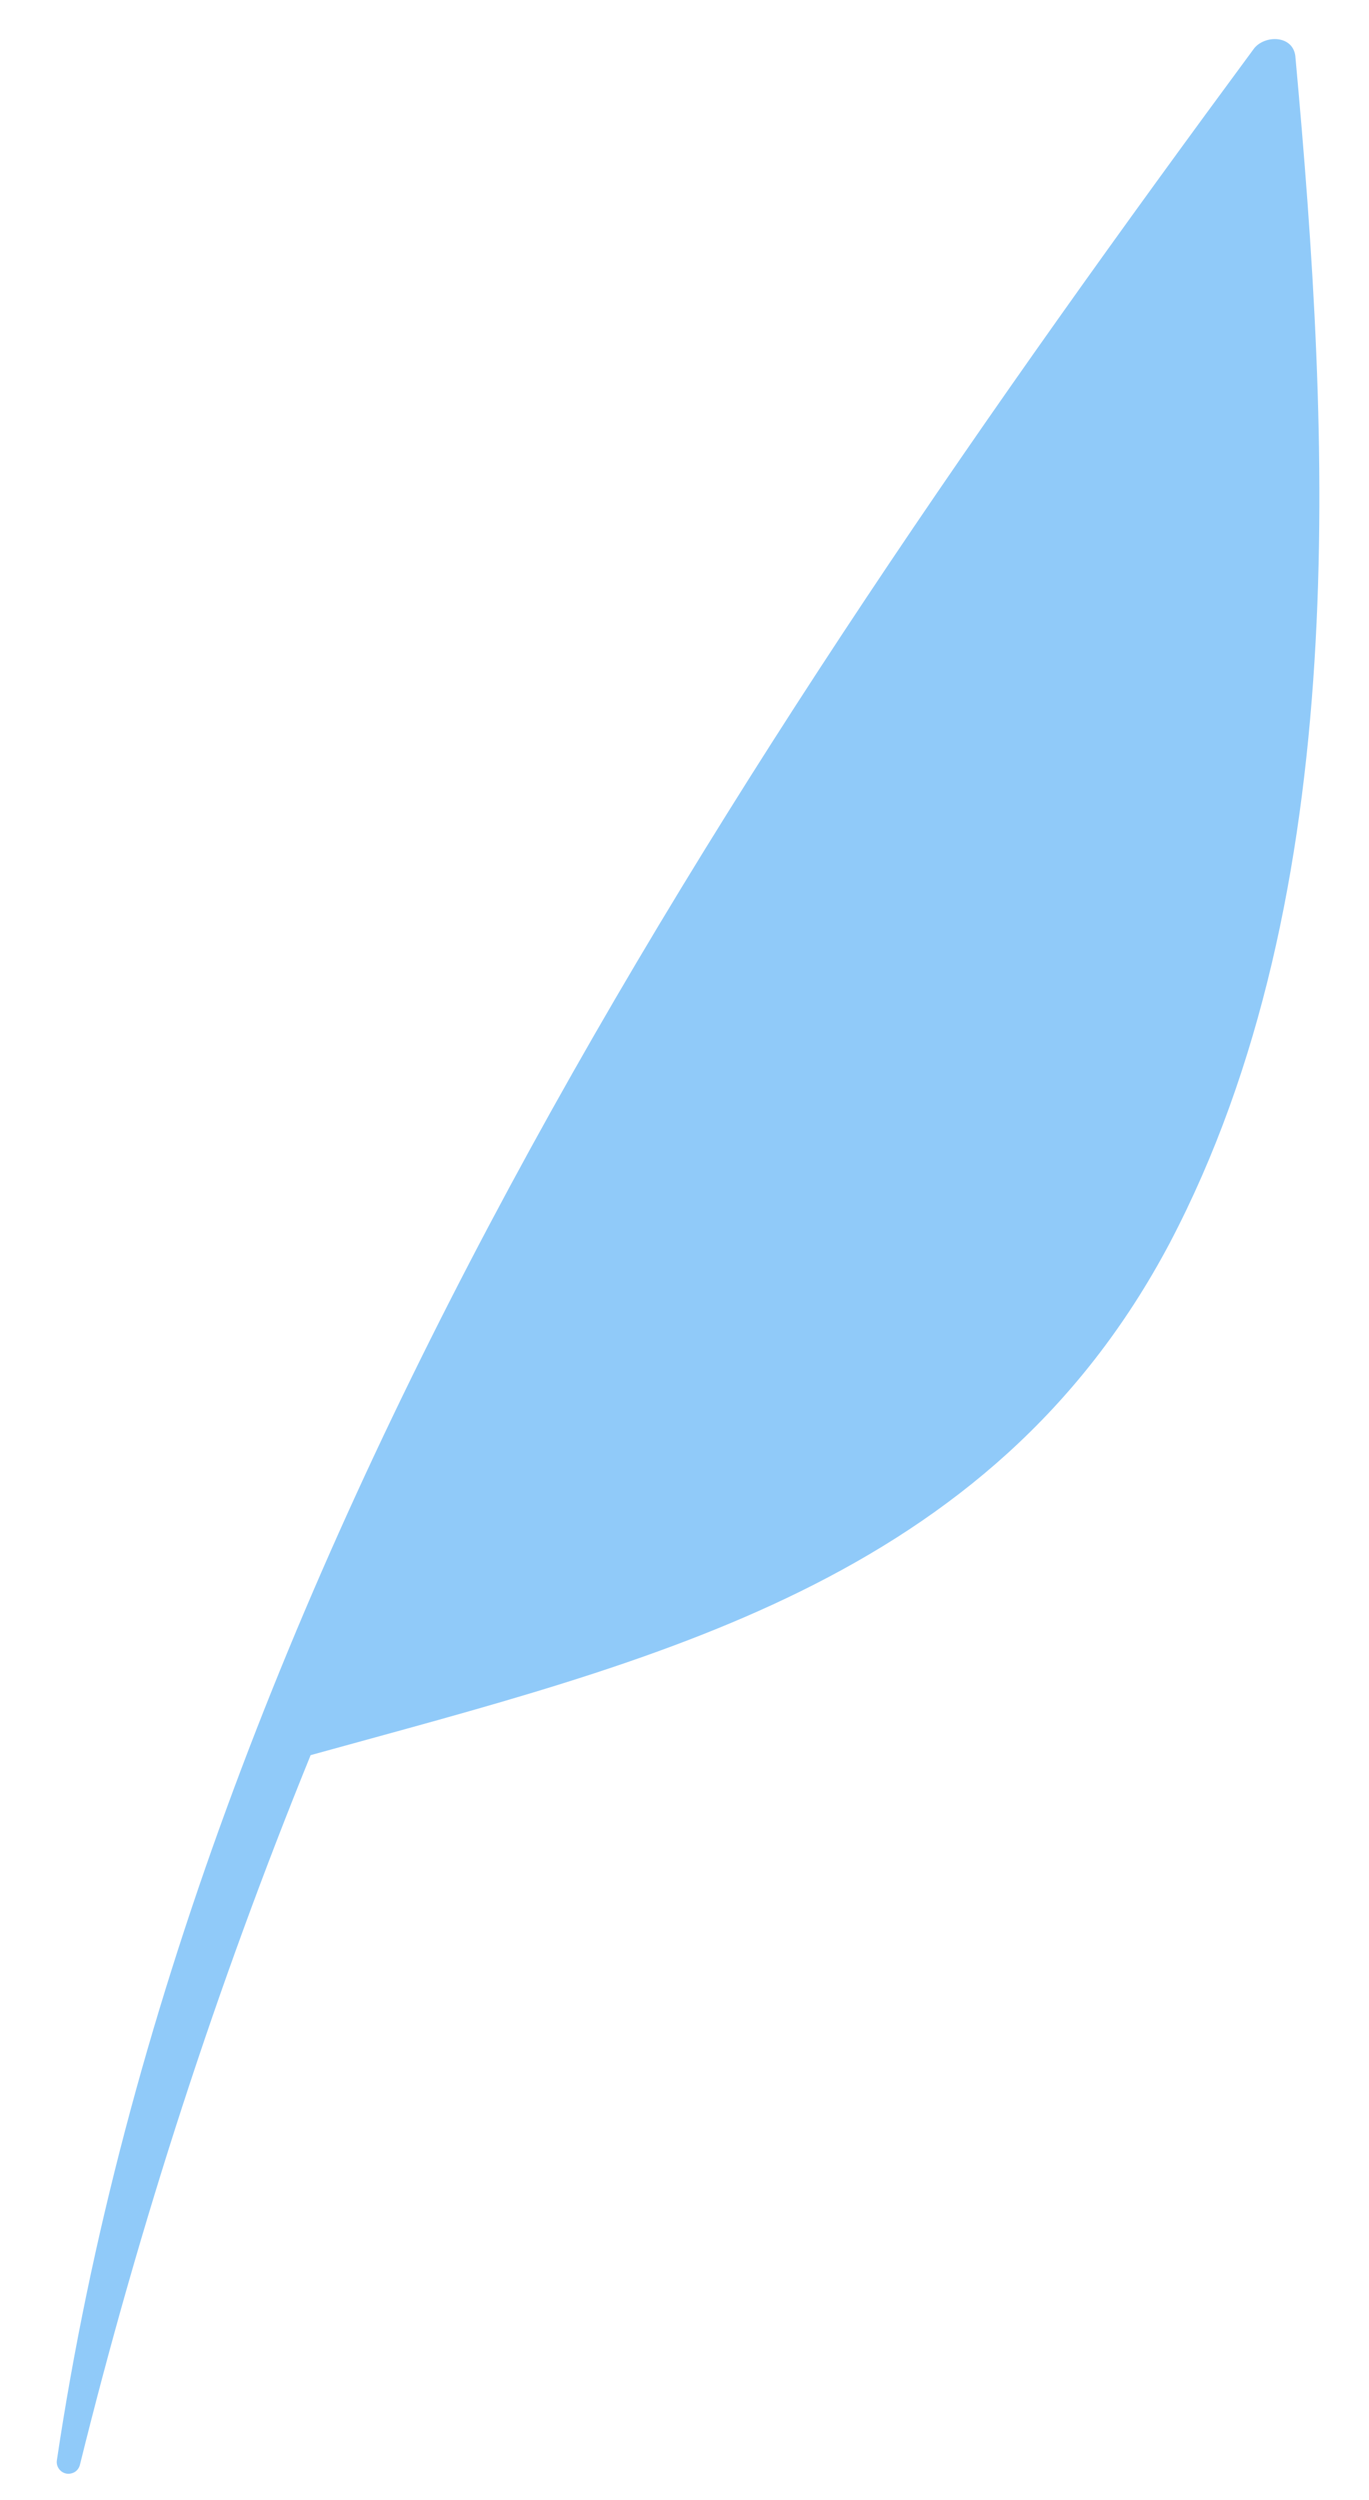 <?xml version="1.0" encoding="UTF-8" standalone="no"?><svg width='23' height='42' viewBox='0 0 23 42' fill='none' xmlns='http://www.w3.org/2000/svg'>
<path d='M21.075 0.806C12.315 12.674 3.18 26.44 0.957 41.321C0.952 41.347 0.952 41.373 0.957 41.398C0.962 41.424 0.972 41.448 0.987 41.47C1.001 41.491 1.02 41.51 1.041 41.524C1.063 41.539 1.087 41.549 1.113 41.554C1.138 41.559 1.165 41.559 1.19 41.553C1.216 41.548 1.24 41.538 1.262 41.524C1.283 41.509 1.302 41.491 1.316 41.469C1.33 41.447 1.34 41.423 1.345 41.398C2.349 37.339 3.644 33.358 5.219 29.485C10.952 27.899 16.628 26.599 19.654 20.879C22.737 15.005 22.349 7.342 21.762 0.939C21.718 0.595 21.266 0.583 21.075 0.806Z' fill='#90CAF9'/>
</svg>
